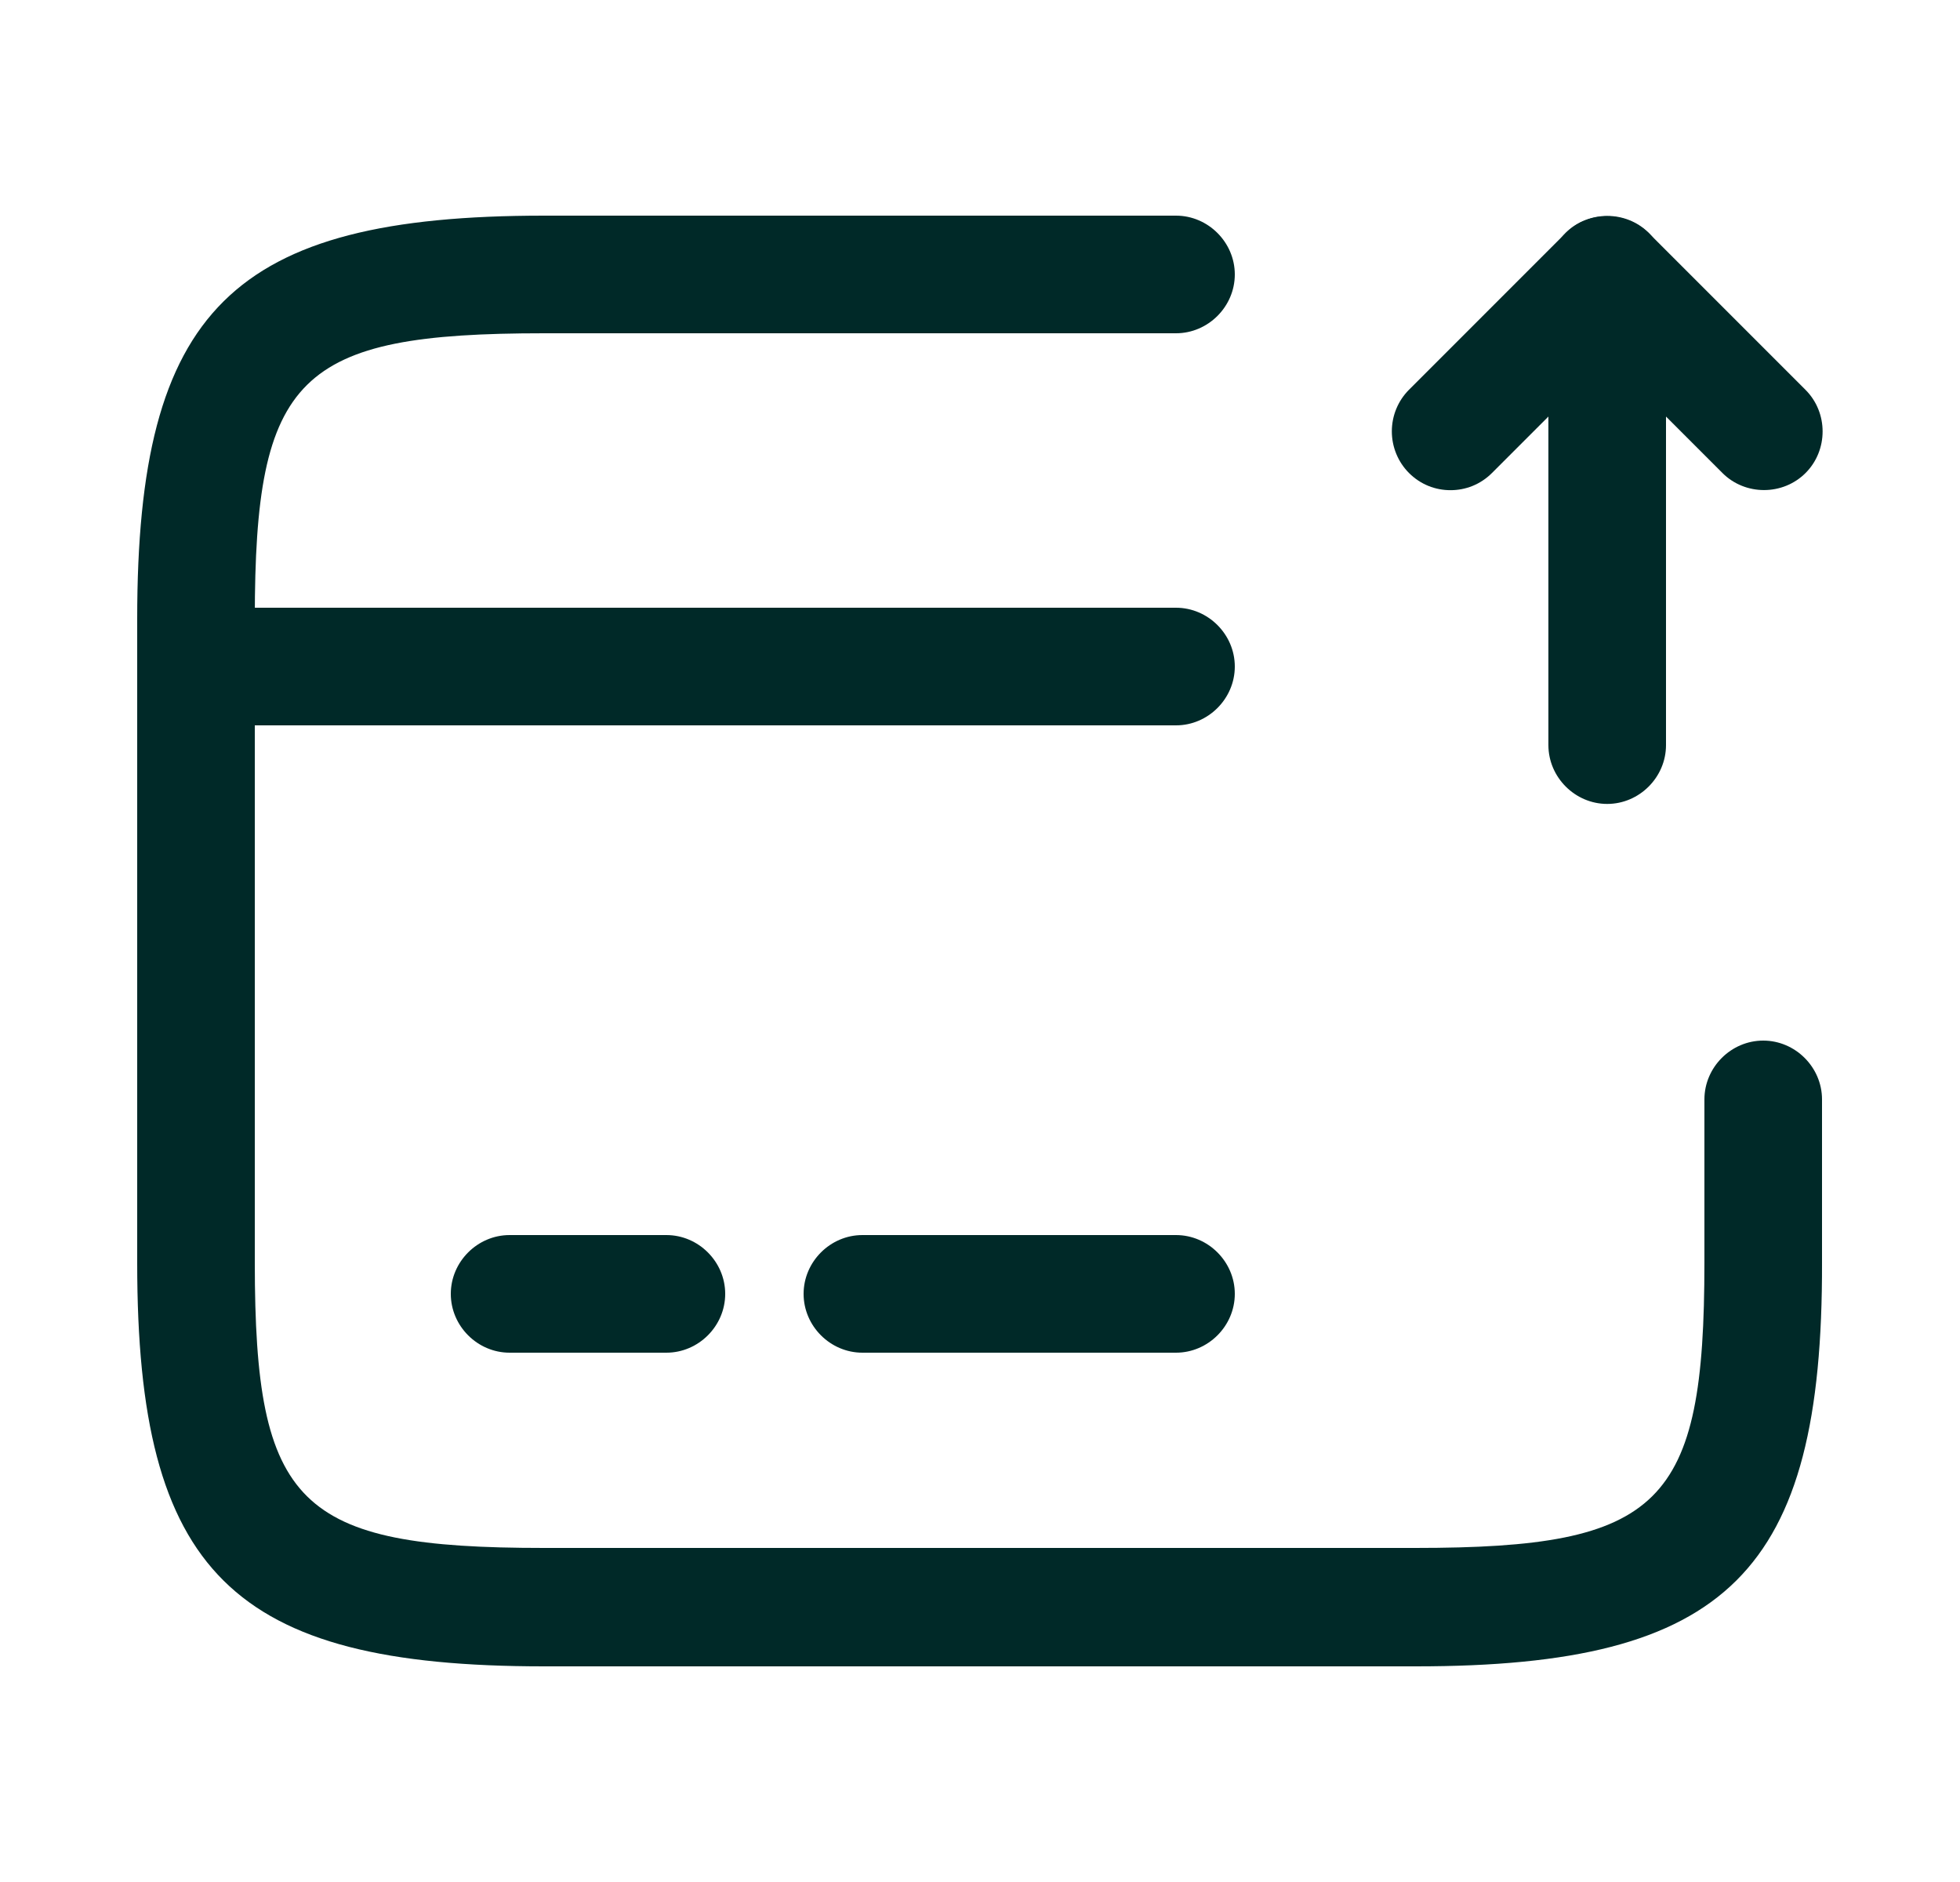 <svg width="25" height="24" viewBox="0 0 25 24" fill="none" xmlns="http://www.w3.org/2000/svg">
<path d="M15 9.25H2.5C2.09 9.25 1.75 8.91 1.75 8.5C1.75 8.09 2.09 7.75 2.5 7.75H15C15.41 7.75 15.75 8.09 15.75 8.5C15.75 8.91 15.41 9.25 15 9.25ZM8.5 17.25H6.5C6.09 17.25 5.75 16.91 5.75 16.5C5.75 16.09 6.09 15.75 6.5 15.75H8.5C8.91 15.75 9.25 16.09 9.25 16.5C9.25 16.91 8.91 17.25 8.5 17.25ZM15 17.25H11C10.59 17.25 10.25 16.91 10.25 16.5C10.25 16.09 10.59 15.75 11 15.75H15C15.41 15.75 15.75 16.09 15.75 16.5C15.75 16.91 15.41 17.25 15 17.25Z" fill="#002928"/>
<path d="M18.06 21.25H6.94C2.96 21.25 1.75 20.05 1.75 16.11V7.89C1.75 3.95 2.96 2.75 6.94 2.75H15C15.41 2.75 15.75 3.09 15.75 3.5C15.75 3.91 15.41 4.25 15 4.25H6.94C3.8 4.25 3.25 4.79 3.25 7.89V16.1C3.25 19.2 3.8 19.74 6.94 19.74H18.05C21.19 19.74 21.74 19.2 21.74 16.1V14.02C21.74 13.61 22.08 13.27 22.49 13.27C22.9 13.27 23.24 13.61 23.24 14.02V16.1C23.25 20.05 22.04 21.25 18.06 21.25Z" fill="#002928"/>
<path d="M20.5 10.252C20.09 10.252 19.75 9.912 19.75 9.502V3.502C19.75 3.202 19.93 2.922 20.21 2.812C20.49 2.702 20.81 2.762 21.03 2.972L23.03 4.972C23.32 5.262 23.32 5.742 23.03 6.032C22.74 6.322 22.26 6.322 21.97 6.032L21.25 5.312V9.502C21.25 9.912 20.91 10.252 20.5 10.252Z" fill="#002928"/>
<path d="M18.501 6.251C18.311 6.251 18.121 6.181 17.971 6.031C17.831 5.89 17.753 5.699 17.753 5.501C17.753 5.302 17.831 5.112 17.971 4.971L19.971 2.971C20.261 2.681 20.741 2.681 21.031 2.971C21.321 3.261 21.321 3.741 21.031 4.031L19.031 6.031C18.881 6.181 18.691 6.251 18.501 6.251Z" fill="#002928"/>
</svg>
